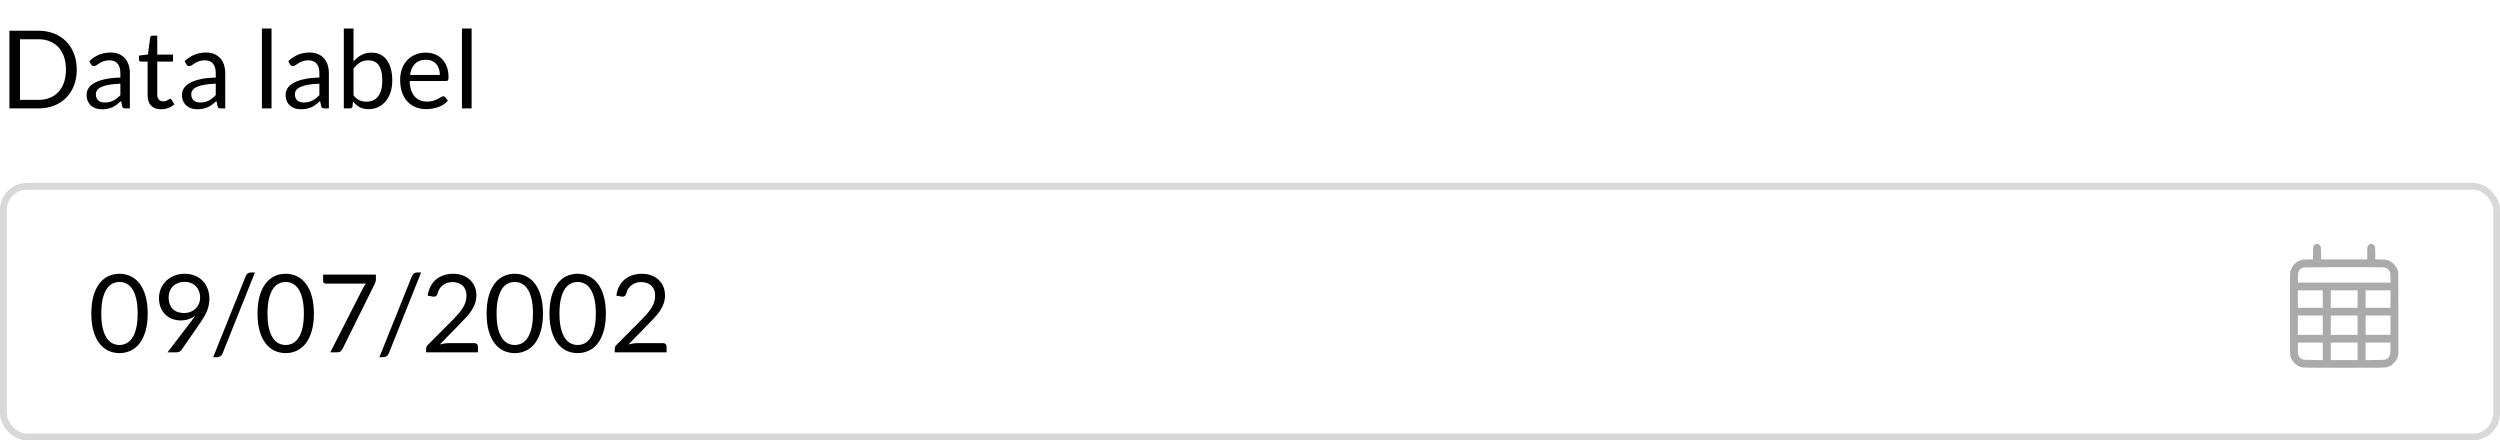 <svg width="369" height="65" viewBox="0 0 369 65" fill="none" xmlns="http://www.w3.org/2000/svg">
<rect x="0.5" y="27.5" width="368" height="37" rx="3.5" stroke="#D8D8D8"/>
<path d="M11.328 10.272C11.328 11.131 11.192 11.912 10.92 12.616C10.648 13.32 10.264 13.923 9.768 14.424C9.272 14.925 8.677 15.315 7.984 15.592C7.291 15.864 6.523 16 5.68 16H1.392V4.536H5.68C6.523 4.536 7.291 4.675 7.984 4.952C8.677 5.224 9.272 5.613 9.768 6.12C10.264 6.621 10.648 7.224 10.92 7.928C11.192 8.632 11.328 9.413 11.328 10.272ZM9.736 10.272C9.736 9.568 9.64 8.939 9.448 8.384C9.256 7.829 8.984 7.36 8.632 6.976C8.28 6.592 7.853 6.299 7.352 6.096C6.851 5.893 6.293 5.792 5.68 5.792H2.952V14.744H5.68C6.293 14.744 6.851 14.643 7.352 14.44C7.853 14.237 8.28 13.947 8.632 13.568C8.984 13.184 9.256 12.715 9.448 12.16C9.64 11.605 9.736 10.976 9.736 10.272ZM19.167 16H18.535C18.396 16 18.284 15.979 18.199 15.936C18.113 15.893 18.058 15.803 18.031 15.664L17.871 14.912C17.657 15.104 17.45 15.277 17.247 15.432C17.044 15.581 16.831 15.709 16.607 15.816C16.383 15.917 16.143 15.995 15.887 16.048C15.636 16.101 15.356 16.128 15.047 16.128C14.732 16.128 14.436 16.085 14.159 16C13.887 15.909 13.649 15.776 13.447 15.6C13.244 15.424 13.082 15.203 12.959 14.936C12.841 14.664 12.783 14.344 12.783 13.976C12.783 13.656 12.871 13.349 13.047 13.056C13.223 12.757 13.505 12.493 13.895 12.264C14.29 12.035 14.804 11.848 15.439 11.704C16.073 11.555 16.849 11.469 17.767 11.448V10.816C17.767 10.187 17.631 9.712 17.359 9.392C17.092 9.067 16.695 8.904 16.167 8.904C15.82 8.904 15.527 8.949 15.287 9.04C15.052 9.125 14.847 9.224 14.671 9.336C14.5 9.443 14.351 9.541 14.223 9.632C14.1 9.717 13.977 9.76 13.855 9.76C13.759 9.76 13.674 9.736 13.599 9.688C13.53 9.635 13.473 9.571 13.431 9.496L13.175 9.04C13.623 8.608 14.105 8.285 14.623 8.072C15.14 7.859 15.713 7.752 16.343 7.752C16.796 7.752 17.199 7.827 17.551 7.976C17.903 8.125 18.199 8.333 18.439 8.6C18.679 8.867 18.86 9.189 18.983 9.568C19.105 9.947 19.167 10.363 19.167 10.816V16ZM15.471 15.128C15.722 15.128 15.951 15.104 16.159 15.056C16.367 15.003 16.561 14.931 16.743 14.84C16.93 14.744 17.105 14.629 17.271 14.496C17.442 14.363 17.607 14.211 17.767 14.04V12.352C17.111 12.373 16.553 12.427 16.095 12.512C15.636 12.592 15.263 12.699 14.975 12.832C14.687 12.965 14.476 13.123 14.343 13.304C14.215 13.485 14.151 13.688 14.151 13.912C14.151 14.125 14.185 14.309 14.255 14.464C14.324 14.619 14.418 14.747 14.535 14.848C14.652 14.944 14.791 15.016 14.951 15.064C15.111 15.107 15.284 15.128 15.471 15.128ZM23.78 16.128C23.14 16.128 22.647 15.949 22.3 15.592C21.959 15.235 21.788 14.72 21.788 14.048V9.088H20.812C20.727 9.088 20.655 9.064 20.596 9.016C20.538 8.963 20.508 8.883 20.508 8.776V8.208L21.836 8.04L22.164 5.536C22.175 5.456 22.21 5.392 22.268 5.344C22.327 5.291 22.402 5.264 22.492 5.264H23.212V8.056H25.532V9.088H23.212V13.952C23.212 14.293 23.295 14.547 23.46 14.712C23.626 14.877 23.839 14.96 24.1 14.96C24.25 14.96 24.378 14.941 24.484 14.904C24.596 14.861 24.692 14.816 24.772 14.768C24.852 14.72 24.919 14.677 24.972 14.64C25.031 14.597 25.082 14.576 25.124 14.576C25.199 14.576 25.266 14.621 25.324 14.712L25.74 15.392C25.495 15.621 25.199 15.803 24.852 15.936C24.506 16.064 24.148 16.128 23.78 16.128ZM33.245 16H32.613C32.474 16 32.362 15.979 32.277 15.936C32.192 15.893 32.136 15.803 32.109 15.664L31.949 14.912C31.736 15.104 31.528 15.277 31.325 15.432C31.122 15.581 30.909 15.709 30.685 15.816C30.461 15.917 30.221 15.995 29.965 16.048C29.714 16.101 29.434 16.128 29.125 16.128C28.81 16.128 28.514 16.085 28.237 16C27.965 15.909 27.728 15.776 27.525 15.6C27.322 15.424 27.16 15.203 27.037 14.936C26.92 14.664 26.861 14.344 26.861 13.976C26.861 13.656 26.949 13.349 27.125 13.056C27.301 12.757 27.584 12.493 27.973 12.264C28.368 12.035 28.882 11.848 29.517 11.704C30.152 11.555 30.928 11.469 31.845 11.448V10.816C31.845 10.187 31.709 9.712 31.437 9.392C31.17 9.067 30.773 8.904 30.245 8.904C29.898 8.904 29.605 8.949 29.365 9.04C29.13 9.125 28.925 9.224 28.749 9.336C28.578 9.443 28.429 9.541 28.301 9.632C28.178 9.717 28.056 9.76 27.933 9.76C27.837 9.76 27.752 9.736 27.677 9.688C27.608 9.635 27.552 9.571 27.509 9.496L27.253 9.04C27.701 8.608 28.184 8.285 28.701 8.072C29.218 7.859 29.792 7.752 30.421 7.752C30.874 7.752 31.277 7.827 31.629 7.976C31.981 8.125 32.277 8.333 32.517 8.6C32.757 8.867 32.938 9.189 33.061 9.568C33.184 9.947 33.245 10.363 33.245 10.816V16ZM29.549 15.128C29.8 15.128 30.029 15.104 30.237 15.056C30.445 15.003 30.64 14.931 30.821 14.84C31.008 14.744 31.184 14.629 31.349 14.496C31.52 14.363 31.685 14.211 31.845 14.04V12.352C31.189 12.373 30.632 12.427 30.173 12.512C29.714 12.592 29.341 12.699 29.053 12.832C28.765 12.965 28.554 13.123 28.421 13.304C28.293 13.485 28.229 13.688 28.229 13.912C28.229 14.125 28.264 14.309 28.333 14.464C28.402 14.619 28.496 14.747 28.613 14.848C28.73 14.944 28.869 15.016 29.029 15.064C29.189 15.107 29.362 15.128 29.549 15.128ZM40.08 4.216V16H38.656V4.216H40.08ZM48.542 16H47.91C47.771 16 47.659 15.979 47.574 15.936C47.489 15.893 47.432 15.803 47.406 15.664L47.246 14.912C47.032 15.104 46.825 15.277 46.622 15.432C46.419 15.581 46.206 15.709 45.982 15.816C45.758 15.917 45.518 15.995 45.262 16.048C45.011 16.101 44.731 16.128 44.422 16.128C44.107 16.128 43.811 16.085 43.534 16C43.262 15.909 43.025 15.776 42.822 15.6C42.619 15.424 42.456 15.203 42.334 14.936C42.217 14.664 42.158 14.344 42.158 13.976C42.158 13.656 42.246 13.349 42.422 13.056C42.598 12.757 42.88 12.493 43.27 12.264C43.664 12.035 44.179 11.848 44.814 11.704C45.449 11.555 46.224 11.469 47.142 11.448V10.816C47.142 10.187 47.006 9.712 46.734 9.392C46.467 9.067 46.07 8.904 45.542 8.904C45.195 8.904 44.902 8.949 44.662 9.04C44.427 9.125 44.222 9.224 44.046 9.336C43.875 9.443 43.726 9.541 43.598 9.632C43.475 9.717 43.352 9.76 43.23 9.76C43.134 9.76 43.048 9.736 42.974 9.688C42.904 9.635 42.849 9.571 42.806 9.496L42.55 9.04C42.998 8.608 43.48 8.285 43.998 8.072C44.515 7.859 45.089 7.752 45.718 7.752C46.171 7.752 46.574 7.827 46.926 7.976C47.278 8.125 47.574 8.333 47.814 8.6C48.054 8.867 48.235 9.189 48.358 9.568C48.48 9.947 48.542 10.363 48.542 10.816V16ZM44.846 15.128C45.096 15.128 45.326 15.104 45.534 15.056C45.742 15.003 45.937 14.931 46.118 14.84C46.304 14.744 46.48 14.629 46.646 14.496C46.816 14.363 46.982 14.211 47.142 14.04V12.352C46.486 12.373 45.928 12.427 45.47 12.512C45.011 12.592 44.638 12.699 44.35 12.832C44.062 12.965 43.851 13.123 43.718 13.304C43.59 13.485 43.526 13.688 43.526 13.912C43.526 14.125 43.56 14.309 43.63 14.464C43.699 14.619 43.792 14.747 43.91 14.848C44.027 14.944 44.166 15.016 44.326 15.064C44.486 15.107 44.659 15.128 44.846 15.128ZM50.747 16V4.216H52.179V9.064C52.515 8.675 52.899 8.363 53.331 8.128C53.769 7.888 54.267 7.768 54.827 7.768C55.297 7.768 55.721 7.856 56.099 8.032C56.478 8.208 56.801 8.472 57.067 8.824C57.334 9.171 57.539 9.603 57.683 10.12C57.827 10.632 57.899 11.224 57.899 11.896C57.899 12.493 57.819 13.051 57.659 13.568C57.499 14.08 57.267 14.525 56.963 14.904C56.665 15.277 56.297 15.573 55.859 15.792C55.427 16.005 54.939 16.112 54.395 16.112C53.873 16.112 53.427 16.011 53.059 15.808C52.697 15.605 52.379 15.323 52.107 14.96L52.035 15.696C51.993 15.899 51.87 16 51.667 16H50.747ZM54.363 8.904C53.899 8.904 53.491 9.011 53.139 9.224C52.793 9.437 52.473 9.739 52.179 10.128V14.048C52.435 14.4 52.718 14.648 53.027 14.792C53.342 14.936 53.691 15.008 54.075 15.008C54.833 15.008 55.414 14.739 55.819 14.2C56.225 13.661 56.427 12.893 56.427 11.896C56.427 11.368 56.379 10.915 56.283 10.536C56.193 10.157 56.059 9.848 55.883 9.608C55.707 9.363 55.491 9.184 55.235 9.072C54.979 8.96 54.689 8.904 54.363 8.904ZM62.845 7.768C63.33 7.768 63.778 7.851 64.189 8.016C64.599 8.176 64.954 8.411 65.253 8.72C65.551 9.024 65.783 9.403 65.949 9.856C66.119 10.304 66.205 10.816 66.205 11.392C66.205 11.616 66.181 11.765 66.133 11.84C66.085 11.915 65.994 11.952 65.861 11.952H60.469C60.479 12.464 60.549 12.909 60.677 13.288C60.805 13.667 60.981 13.984 61.205 14.24C61.429 14.491 61.695 14.68 62.005 14.808C62.314 14.931 62.661 14.992 63.045 14.992C63.402 14.992 63.709 14.952 63.965 14.872C64.226 14.787 64.45 14.696 64.637 14.6C64.823 14.504 64.978 14.416 65.101 14.336C65.229 14.251 65.338 14.208 65.429 14.208C65.546 14.208 65.637 14.253 65.701 14.344L66.101 14.864C65.925 15.077 65.714 15.264 65.469 15.424C65.223 15.579 64.959 15.707 64.677 15.808C64.399 15.909 64.111 15.984 63.813 16.032C63.514 16.085 63.218 16.112 62.925 16.112C62.365 16.112 61.847 16.019 61.373 15.832C60.903 15.64 60.495 15.363 60.149 15C59.807 14.632 59.541 14.179 59.349 13.64C59.157 13.101 59.061 12.483 59.061 11.784C59.061 11.219 59.146 10.691 59.317 10.2C59.493 9.709 59.743 9.285 60.069 8.928C60.394 8.565 60.791 8.283 61.261 8.08C61.73 7.872 62.258 7.768 62.845 7.768ZM62.877 8.816C62.189 8.816 61.647 9.016 61.253 9.416C60.858 9.811 60.613 10.36 60.517 11.064H64.925C64.925 10.733 64.879 10.432 64.789 10.16C64.698 9.883 64.565 9.645 64.389 9.448C64.213 9.245 63.997 9.091 63.741 8.984C63.49 8.872 63.202 8.816 62.877 8.816ZM69.611 4.216V16H68.187V4.216H69.611Z" fill="black"/>
<path d="M21.8 46.272C21.8 47.275 21.691 48.144 21.472 48.88C21.259 49.611 20.965 50.216 20.592 50.696C20.219 51.176 19.776 51.533 19.264 51.768C18.757 52.003 18.213 52.12 17.632 52.12C17.045 52.12 16.499 52.003 15.992 51.768C15.491 51.533 15.053 51.176 14.68 50.696C14.307 50.216 14.013 49.611 13.8 48.88C13.587 48.144 13.48 47.275 13.48 46.272C13.48 45.269 13.587 44.4 13.8 43.664C14.013 42.928 14.307 42.32 14.68 41.84C15.053 41.355 15.491 40.995 15.992 40.76C16.499 40.525 17.045 40.408 17.632 40.408C18.213 40.408 18.757 40.525 19.264 40.76C19.776 40.995 20.219 41.355 20.592 41.84C20.965 42.32 21.259 42.928 21.472 43.664C21.691 44.4 21.8 45.269 21.8 46.272ZM20.32 46.272C20.32 45.397 20.245 44.664 20.096 44.072C19.952 43.475 19.755 42.995 19.504 42.632C19.259 42.269 18.973 42.011 18.648 41.856C18.323 41.696 17.984 41.616 17.632 41.616C17.28 41.616 16.941 41.696 16.616 41.856C16.291 42.011 16.005 42.269 15.76 42.632C15.515 42.995 15.317 43.475 15.168 44.072C15.024 44.664 14.952 45.397 14.952 46.272C14.952 47.147 15.024 47.88 15.168 48.472C15.317 49.064 15.515 49.541 15.76 49.904C16.005 50.267 16.291 50.528 16.616 50.688C16.941 50.843 17.28 50.92 17.632 50.92C17.984 50.92 18.323 50.843 18.648 50.688C18.973 50.528 19.259 50.267 19.504 49.904C19.755 49.541 19.952 49.064 20.096 48.472C20.245 47.88 20.32 47.147 20.32 46.272ZM26.673 47.296C26.241 47.296 25.831 47.224 25.441 47.08C25.057 46.936 24.719 46.725 24.425 46.448C24.132 46.165 23.897 45.821 23.721 45.416C23.551 45.005 23.465 44.536 23.465 44.008C23.465 43.507 23.559 43.037 23.745 42.6C23.932 42.163 24.193 41.781 24.529 41.456C24.865 41.131 25.265 40.875 25.729 40.688C26.193 40.501 26.703 40.408 27.257 40.408C27.807 40.408 28.305 40.499 28.753 40.68C29.201 40.861 29.585 41.115 29.905 41.44C30.225 41.765 30.471 42.155 30.641 42.608C30.817 43.061 30.905 43.563 30.905 44.112C30.905 44.443 30.873 44.757 30.809 45.056C30.751 45.349 30.663 45.637 30.545 45.92C30.428 46.203 30.287 46.485 30.121 46.768C29.961 47.045 29.777 47.333 29.569 47.632L26.777 51.664C26.708 51.765 26.609 51.848 26.481 51.912C26.353 51.971 26.207 52 26.041 52H24.729L28.217 47.432C28.335 47.277 28.444 47.131 28.545 46.992C28.647 46.853 28.743 46.715 28.833 46.576C28.54 46.811 28.209 46.989 27.841 47.112C27.473 47.235 27.084 47.296 26.673 47.296ZM29.537 43.944C29.537 43.587 29.479 43.264 29.361 42.976C29.249 42.683 29.092 42.435 28.889 42.232C28.687 42.029 28.444 41.875 28.161 41.768C27.884 41.656 27.577 41.6 27.241 41.6C26.889 41.6 26.567 41.659 26.273 41.776C25.985 41.888 25.737 42.045 25.529 42.248C25.327 42.451 25.169 42.693 25.057 42.976C24.945 43.259 24.889 43.568 24.889 43.904C24.889 44.267 24.94 44.592 25.041 44.88C25.148 45.163 25.297 45.403 25.489 45.6C25.687 45.797 25.924 45.947 26.201 46.048C26.484 46.149 26.799 46.2 27.145 46.2C27.529 46.2 27.868 46.139 28.161 46.016C28.46 45.888 28.711 45.72 28.913 45.512C29.116 45.304 29.271 45.064 29.377 44.792C29.484 44.52 29.537 44.237 29.537 43.944ZM32.85 52.168C32.776 52.355 32.664 52.493 32.514 52.584C32.37 52.675 32.221 52.72 32.066 52.72H31.466L36.275 40.744C36.344 40.573 36.443 40.443 36.571 40.352C36.699 40.261 36.85 40.216 37.026 40.216H37.627L32.85 52.168ZM46.331 46.272C46.331 47.275 46.222 48.144 46.003 48.88C45.79 49.611 45.497 50.216 45.123 50.696C44.75 51.176 44.307 51.533 43.795 51.768C43.289 52.003 42.745 52.12 42.163 52.12C41.577 52.12 41.03 52.003 40.523 51.768C40.022 51.533 39.585 51.176 39.211 50.696C38.838 50.216 38.545 49.611 38.331 48.88C38.118 48.144 38.011 47.275 38.011 46.272C38.011 45.269 38.118 44.4 38.331 43.664C38.545 42.928 38.838 42.32 39.211 41.84C39.585 41.355 40.022 40.995 40.523 40.76C41.03 40.525 41.577 40.408 42.163 40.408C42.745 40.408 43.289 40.525 43.795 40.76C44.307 40.995 44.75 41.355 45.123 41.84C45.497 42.32 45.79 42.928 46.003 43.664C46.222 44.4 46.331 45.269 46.331 46.272ZM44.851 46.272C44.851 45.397 44.777 44.664 44.627 44.072C44.483 43.475 44.286 42.995 44.035 42.632C43.79 42.269 43.505 42.011 43.179 41.856C42.854 41.696 42.515 41.616 42.163 41.616C41.811 41.616 41.473 41.696 41.147 41.856C40.822 42.011 40.537 42.269 40.291 42.632C40.046 42.995 39.849 43.475 39.699 44.072C39.555 44.664 39.483 45.397 39.483 46.272C39.483 47.147 39.555 47.88 39.699 48.472C39.849 49.064 40.046 49.541 40.291 49.904C40.537 50.267 40.822 50.528 41.147 50.688C41.473 50.843 41.811 50.92 42.163 50.92C42.515 50.92 42.854 50.843 43.179 50.688C43.505 50.528 43.79 50.267 44.035 49.904C44.286 49.541 44.483 49.064 44.627 48.472C44.777 47.88 44.851 47.147 44.851 46.272ZM55.484 40.536V41.176C55.484 41.357 55.463 41.507 55.42 41.624C55.383 41.741 55.343 41.84 55.3 41.92L50.556 51.496C50.487 51.635 50.391 51.755 50.269 51.856C50.146 51.952 49.98 52 49.773 52H48.757L53.572 42.544C53.642 42.411 53.711 42.288 53.781 42.176C53.855 42.064 53.938 41.957 54.029 41.856H48.044C47.954 41.856 47.871 41.821 47.797 41.752C47.727 41.677 47.693 41.595 47.693 41.504V40.536H55.484ZM57.382 52.168C57.307 52.355 57.195 52.493 57.046 52.584C56.902 52.675 56.752 52.72 56.598 52.72H55.998L60.806 40.744C60.875 40.573 60.974 40.443 61.102 40.352C61.23 40.261 61.382 40.216 61.558 40.216H62.158L57.382 52.168ZM66.871 40.408C67.356 40.408 67.809 40.48 68.231 40.624C68.652 40.768 69.014 40.979 69.319 41.256C69.628 41.528 69.871 41.861 70.046 42.256C70.222 42.651 70.311 43.099 70.311 43.6C70.311 44.027 70.246 44.421 70.118 44.784C69.99 45.147 69.817 45.496 69.599 45.832C69.38 46.163 69.126 46.485 68.838 46.8C68.556 47.109 68.254 47.427 67.934 47.752L64.918 50.84C65.132 50.781 65.348 50.736 65.567 50.704C65.785 50.667 65.996 50.648 66.198 50.648H70.038C70.193 50.648 70.316 50.693 70.406 50.784C70.497 50.875 70.543 50.992 70.543 51.136V52H62.895V51.512C62.895 51.411 62.913 51.307 62.95 51.2C62.993 51.093 63.06 50.995 63.151 50.904L66.823 47.216C67.126 46.907 67.404 46.611 67.654 46.328C67.905 46.04 68.118 45.752 68.294 45.464C68.476 45.176 68.615 44.885 68.71 44.592C68.806 44.293 68.855 43.976 68.855 43.64C68.855 43.304 68.801 43.011 68.695 42.76C68.588 42.504 68.441 42.293 68.254 42.128C68.068 41.963 67.849 41.84 67.599 41.76C67.348 41.675 67.079 41.632 66.79 41.632C66.502 41.632 66.236 41.675 65.99 41.76C65.745 41.845 65.526 41.965 65.335 42.12C65.148 42.269 64.988 42.448 64.855 42.656C64.727 42.864 64.636 43.093 64.582 43.344C64.54 43.499 64.476 43.611 64.391 43.68C64.305 43.749 64.193 43.784 64.055 43.784C64.028 43.784 63.998 43.784 63.967 43.784C63.94 43.779 63.908 43.773 63.87 43.768L63.127 43.64C63.201 43.117 63.345 42.656 63.559 42.256C63.772 41.851 64.041 41.512 64.367 41.24C64.697 40.968 65.073 40.763 65.495 40.624C65.921 40.48 66.38 40.408 66.871 40.408ZM80.144 46.272C80.144 47.275 80.034 48.144 79.816 48.88C79.602 49.611 79.309 50.216 78.936 50.696C78.562 51.176 78.12 51.533 77.608 51.768C77.101 52.003 76.557 52.12 75.976 52.12C75.389 52.12 74.842 52.003 74.336 51.768C73.834 51.533 73.397 51.176 73.024 50.696C72.65 50.216 72.357 49.611 72.144 48.88C71.93 48.144 71.824 47.275 71.824 46.272C71.824 45.269 71.93 44.4 72.144 43.664C72.357 42.928 72.65 42.32 73.024 41.84C73.397 41.355 73.834 40.995 74.336 40.76C74.842 40.525 75.389 40.408 75.976 40.408C76.557 40.408 77.101 40.525 77.608 40.76C78.12 40.995 78.562 41.355 78.936 41.84C79.309 42.32 79.602 42.928 79.816 43.664C80.034 44.4 80.144 45.269 80.144 46.272ZM78.664 46.272C78.664 45.397 78.589 44.664 78.44 44.072C78.296 43.475 78.098 42.995 77.848 42.632C77.602 42.269 77.317 42.011 76.992 41.856C76.666 41.696 76.328 41.616 75.976 41.616C75.624 41.616 75.285 41.696 74.96 41.856C74.634 42.011 74.349 42.269 74.104 42.632C73.858 42.995 73.661 43.475 73.512 44.072C73.368 44.664 73.296 45.397 73.296 46.272C73.296 47.147 73.368 47.88 73.512 48.472C73.661 49.064 73.858 49.541 74.104 49.904C74.349 50.267 74.634 50.528 74.96 50.688C75.285 50.843 75.624 50.92 75.976 50.92C76.328 50.92 76.666 50.843 76.992 50.688C77.317 50.528 77.602 50.267 77.848 49.904C78.098 49.541 78.296 49.064 78.44 48.472C78.589 47.88 78.664 47.147 78.664 46.272ZM89.425 46.272C89.425 47.275 89.316 48.144 89.097 48.88C88.884 49.611 88.59 50.216 88.217 50.696C87.844 51.176 87.401 51.533 86.889 51.768C86.382 52.003 85.838 52.12 85.257 52.12C84.67 52.12 84.124 52.003 83.617 51.768C83.116 51.533 82.678 51.176 82.305 50.696C81.932 50.216 81.638 49.611 81.425 48.88C81.212 48.144 81.105 47.275 81.105 46.272C81.105 45.269 81.212 44.4 81.425 43.664C81.638 42.928 81.932 42.32 82.305 41.84C82.678 41.355 83.116 40.995 83.617 40.76C84.124 40.525 84.67 40.408 85.257 40.408C85.838 40.408 86.382 40.525 86.889 40.76C87.401 40.995 87.844 41.355 88.217 41.84C88.59 42.32 88.884 42.928 89.097 43.664C89.316 44.4 89.425 45.269 89.425 46.272ZM87.945 46.272C87.945 45.397 87.87 44.664 87.721 44.072C87.577 43.475 87.38 42.995 87.129 42.632C86.884 42.269 86.598 42.011 86.273 41.856C85.948 41.696 85.609 41.616 85.257 41.616C84.905 41.616 84.566 41.696 84.241 41.856C83.916 42.011 83.63 42.269 83.385 42.632C83.14 42.995 82.942 43.475 82.793 44.072C82.649 44.664 82.577 45.397 82.577 46.272C82.577 47.147 82.649 47.88 82.793 48.472C82.942 49.064 83.14 49.541 83.385 49.904C83.63 50.267 83.916 50.528 84.241 50.688C84.566 50.843 84.905 50.92 85.257 50.92C85.609 50.92 85.948 50.843 86.273 50.688C86.598 50.528 86.884 50.267 87.129 49.904C87.38 49.541 87.577 49.064 87.721 48.472C87.87 47.88 87.945 47.147 87.945 46.272ZM94.714 40.408C95.2 40.408 95.653 40.48 96.074 40.624C96.496 40.768 96.858 40.979 97.162 41.256C97.472 41.528 97.714 41.861 97.89 42.256C98.066 42.651 98.154 43.099 98.154 43.6C98.154 44.027 98.09 44.421 97.962 44.784C97.834 45.147 97.661 45.496 97.442 45.832C97.224 46.163 96.97 46.485 96.682 46.8C96.4 47.109 96.098 47.427 95.778 47.752L92.762 50.84C92.976 50.781 93.192 50.736 93.41 50.704C93.629 50.667 93.84 50.648 94.042 50.648H97.882C98.037 50.648 98.16 50.693 98.25 50.784C98.341 50.875 98.386 50.992 98.386 51.136V52H90.738V51.512C90.738 51.411 90.757 51.307 90.794 51.2C90.837 51.093 90.904 50.995 90.994 50.904L94.666 47.216C94.97 46.907 95.248 46.611 95.498 46.328C95.749 46.04 95.962 45.752 96.138 45.464C96.32 45.176 96.458 44.885 96.554 44.592C96.65 44.293 96.698 43.976 96.698 43.64C96.698 43.304 96.645 43.011 96.538 42.76C96.432 42.504 96.285 42.293 96.098 42.128C95.912 41.963 95.693 41.84 95.442 41.76C95.192 41.675 94.922 41.632 94.634 41.632C94.346 41.632 94.08 41.675 93.834 41.76C93.589 41.845 93.37 41.965 93.178 42.12C92.992 42.269 92.832 42.448 92.698 42.656C92.57 42.864 92.48 43.093 92.426 43.344C92.384 43.499 92.32 43.611 92.234 43.68C92.149 43.749 92.037 43.784 91.898 43.784C91.872 43.784 91.842 43.784 91.81 43.784C91.784 43.779 91.752 43.773 91.714 43.768L90.97 43.64C91.045 43.117 91.189 42.656 91.402 42.256C91.616 41.851 91.885 41.512 92.21 41.24C92.541 40.968 92.917 40.763 93.338 40.624C93.765 40.48 94.224 40.408 94.714 40.408Z" fill="black"/>
<path fill-rule="evenodd" clip-rule="evenodd" d="M341.679 36.084C341.607 36.128 341.516 36.233 341.476 36.316C341.42 36.434 341.405 36.665 341.405 37.376V38.286H340.729C340.265 38.286 339.956 38.31 339.741 38.363C339.569 38.406 339.322 38.495 339.191 38.56C339.06 38.626 338.834 38.802 338.687 38.952C338.54 39.102 338.365 39.323 338.298 39.443C338.231 39.564 338.136 39.776 338.088 39.915C338.004 40.154 338 40.461 338 46.286C338 52.111 338.004 52.417 338.088 52.657C338.136 52.795 338.231 53.009 338.299 53.13C338.368 53.252 338.547 53.475 338.698 53.627C338.849 53.778 339.08 53.956 339.212 54.023C339.343 54.089 339.585 54.175 339.749 54.214C340.004 54.274 340.917 54.284 346.003 54.285C351.635 54.286 351.977 54.281 352.293 54.198C352.476 54.15 352.719 54.055 352.832 53.988C352.945 53.92 353.145 53.762 353.276 53.635C353.408 53.508 353.575 53.311 353.649 53.196C353.722 53.081 353.831 52.845 353.891 52.672L354 52.357V46.286C354 40.624 353.994 40.197 353.916 39.952C353.87 39.808 353.774 39.589 353.702 39.464C353.63 39.34 353.455 39.12 353.313 38.975C353.17 38.83 352.945 38.65 352.813 38.575C352.68 38.501 352.431 38.405 352.259 38.362C352.046 38.31 351.731 38.286 351.271 38.286H350.595L350.594 37.464C350.593 37.013 350.573 36.557 350.549 36.452C350.523 36.339 350.446 36.209 350.359 36.131C350.25 36.033 350.163 36 350.019 36C349.912 36 349.762 36.037 349.687 36.081C349.611 36.126 349.517 36.231 349.477 36.315C349.42 36.434 349.405 36.662 349.405 37.376V38.286H346H342.595L342.594 37.464C342.593 37.013 342.573 36.557 342.549 36.452C342.523 36.339 342.446 36.209 342.359 36.131C342.247 36.031 342.165 36 342.011 36.001C341.9 36.002 341.751 36.039 341.679 36.084ZM351.934 39.477C352.078 39.504 352.274 39.585 352.381 39.662C352.486 39.738 352.625 39.902 352.69 40.029C352.799 40.239 352.811 40.321 352.826 40.987L352.842 41.714H346.004H339.167V41.006C339.167 40.504 339.186 40.251 339.234 40.137C339.271 40.048 339.346 39.919 339.401 39.849C339.456 39.779 339.575 39.676 339.664 39.62C339.754 39.565 339.92 39.502 340.033 39.48C340.146 39.457 342.812 39.437 345.958 39.434C349.645 39.43 351.769 39.446 351.934 39.477ZM342.833 44.143V45.429H341H339.167V44.143V42.857H341H342.833V44.143ZM347.976 44.143V45.429H346H344.024V44.143V42.857H346H347.976V44.143ZM352.833 44.143V45.429H351H349.167V44.143V42.857H351H352.833V44.143ZM342.833 48V49.429H341H339.167V48V46.571H341H342.833V48ZM347.976 48V49.429H346H344.024V48V46.571H346H347.976V48ZM352.833 48V49.429H351H349.167V48V46.571H351H352.833V48ZM342.833 51.861V53.15L341.417 53.133C340.176 53.118 339.975 53.105 339.798 53.029C339.687 52.982 339.532 52.869 339.453 52.779C339.374 52.689 339.277 52.539 339.238 52.445C339.184 52.315 339.167 52.071 339.167 51.423V50.571H341H342.833V51.861ZM347.976 51.857V53.143H346H344.024V51.857V50.571H346H347.976V51.857ZM352.833 51.35C352.833 51.872 352.812 52.199 352.768 52.345C352.732 52.464 352.645 52.637 352.575 52.729C352.505 52.821 352.347 52.946 352.224 53.007C352.007 53.114 351.953 53.118 350.583 53.134L349.167 53.15V51.861V50.571H351H352.833V51.35Z" fill="#AAAAAA"/>
</svg>

